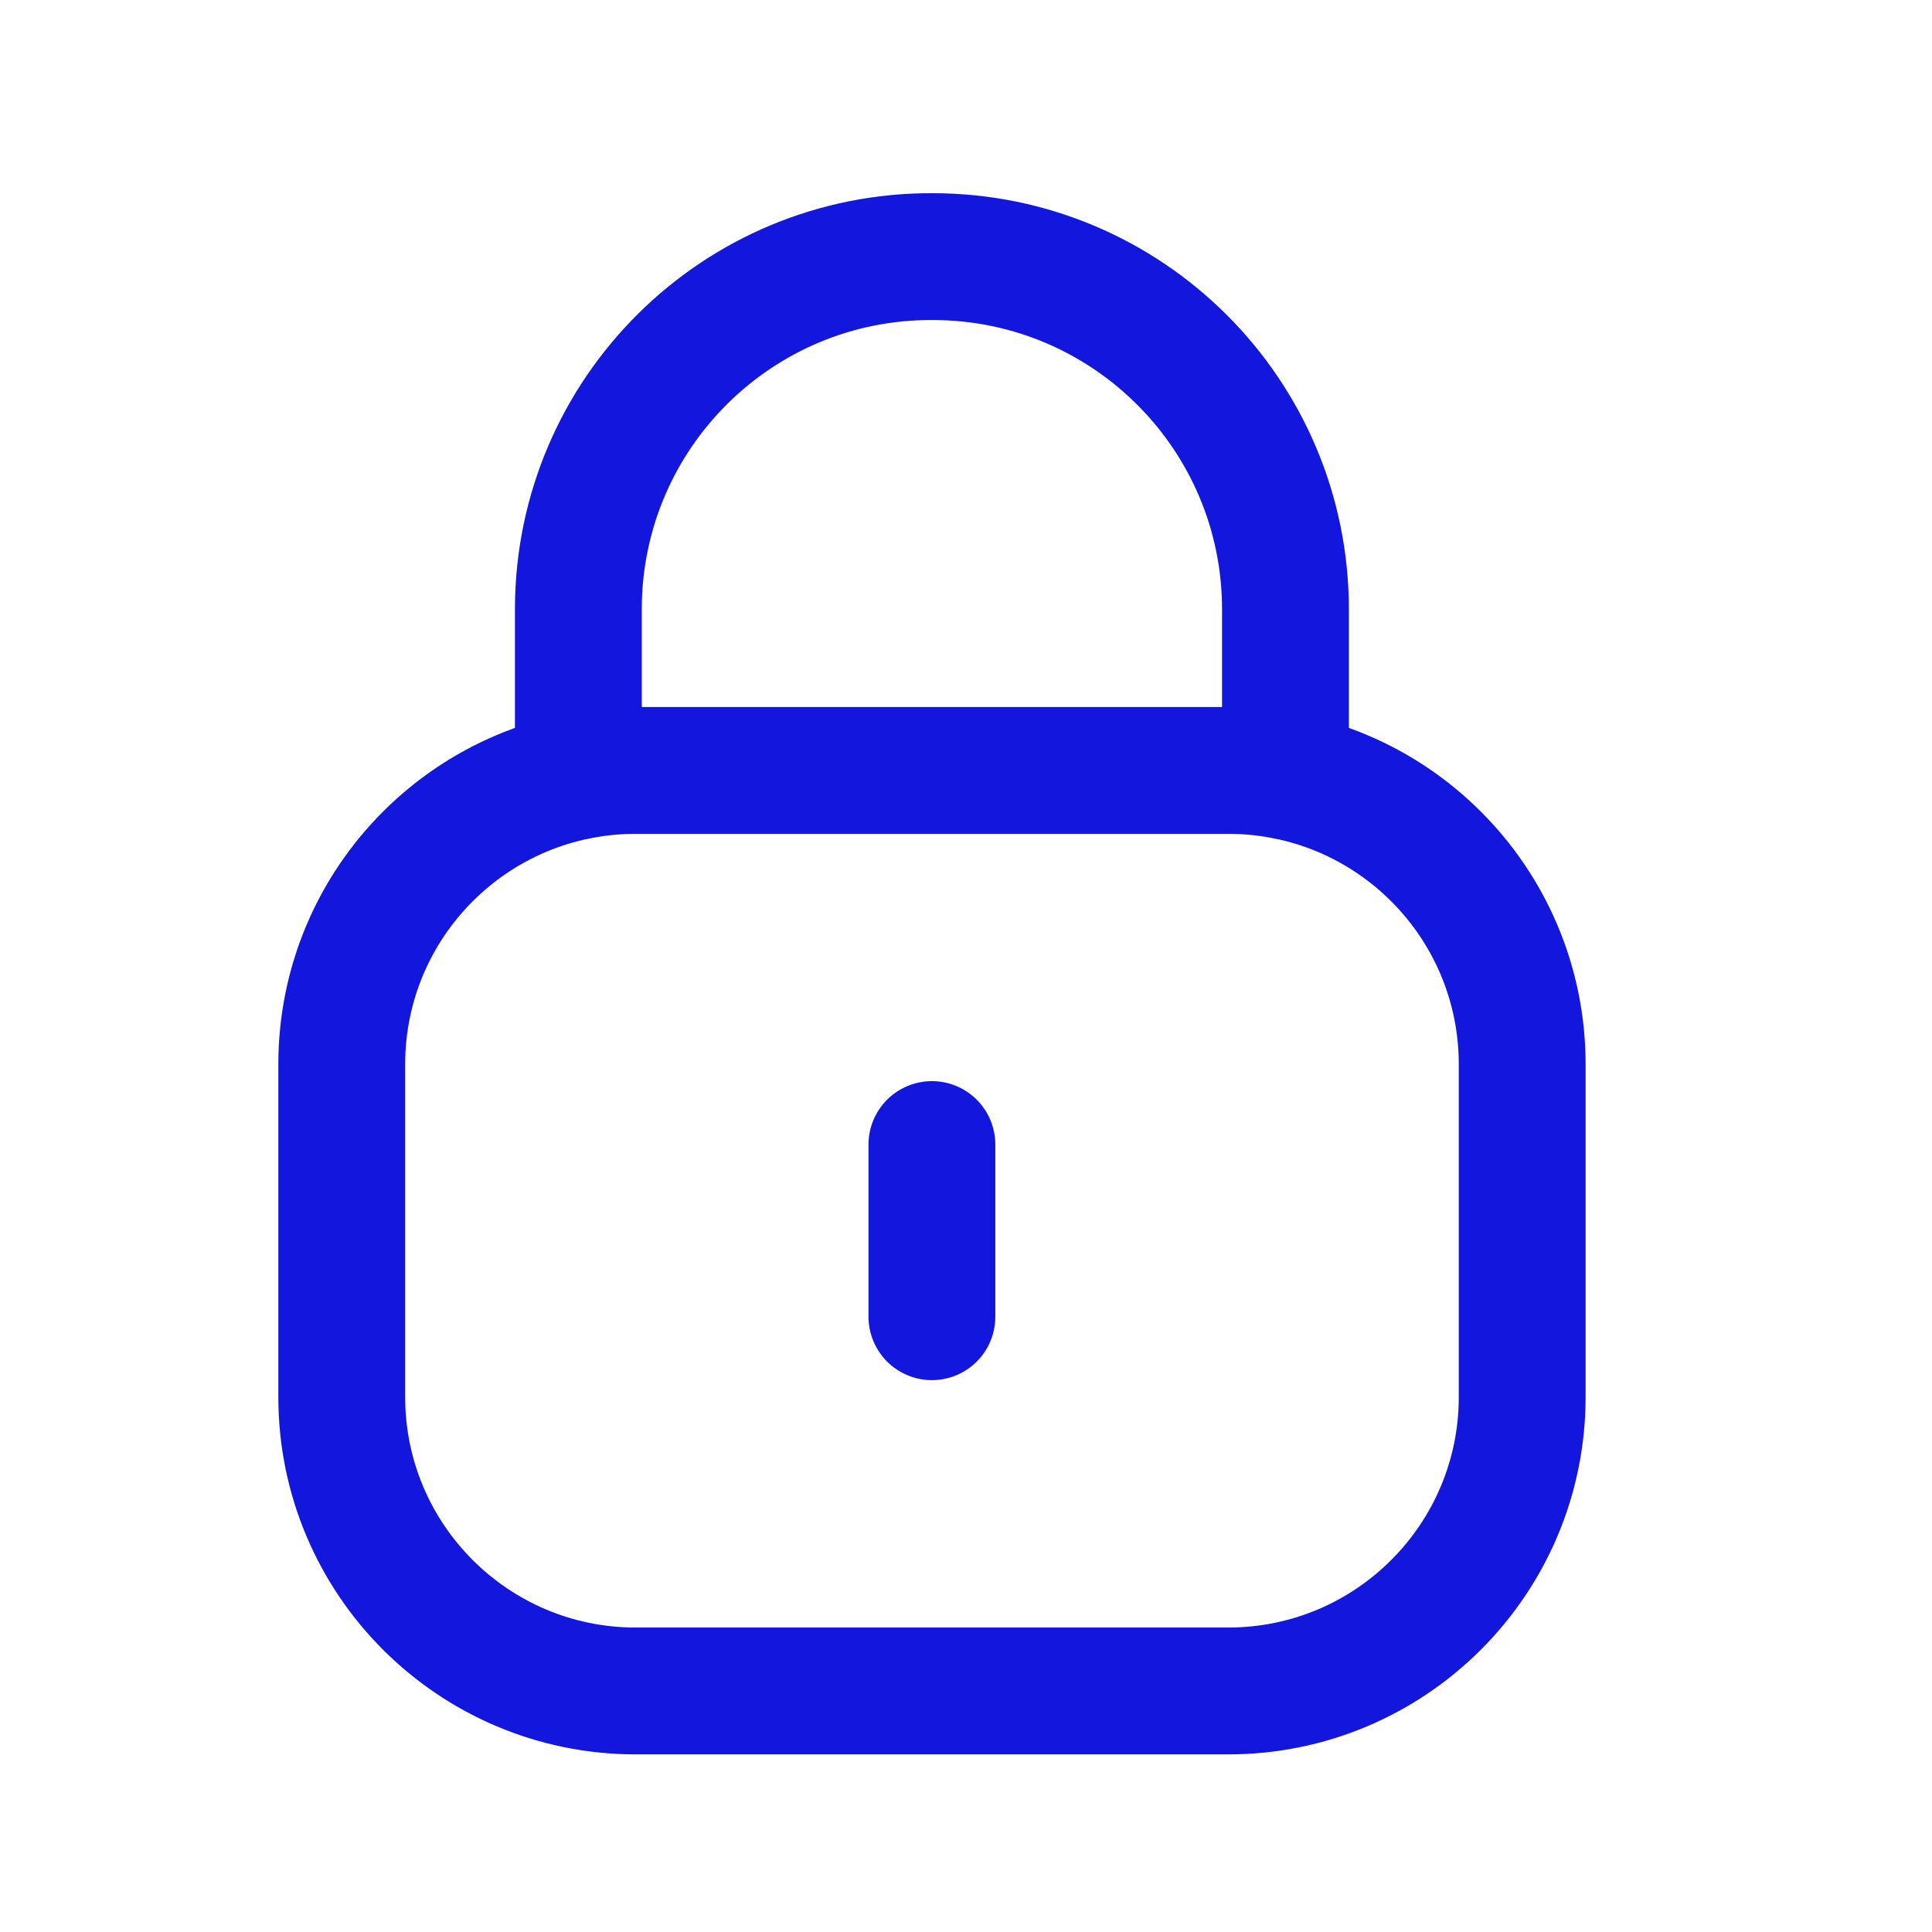 <svg width="17" height="17" viewBox="0 0 17 17" fill="none" xmlns="http://www.w3.org/2000/svg">
<path d="M11.311 6.827V5.363C11.311 3.648 9.921 2.258 8.206 2.258C6.492 2.25 5.096 3.634 5.089 5.349V5.363V6.827" stroke="#1317DD" stroke-width="1.116" stroke-linecap="round" stroke-linejoin="round"/>
<path fill-rule="evenodd" clip-rule="evenodd" d="M10.807 14.879H5.594C4.165 14.879 3.007 13.721 3.007 12.292V9.366C3.007 7.936 4.165 6.779 5.594 6.779H10.807C12.235 6.779 13.394 7.936 13.394 9.366V12.292C13.394 13.721 12.235 14.879 10.807 14.879Z" stroke="#1317DD" stroke-width="1.116" stroke-linecap="round" stroke-linejoin="round"/>
<path d="M8.2 10.071V11.586" stroke="#1317DD" stroke-width="1.116" stroke-linecap="round" stroke-linejoin="round"/>
</svg>
